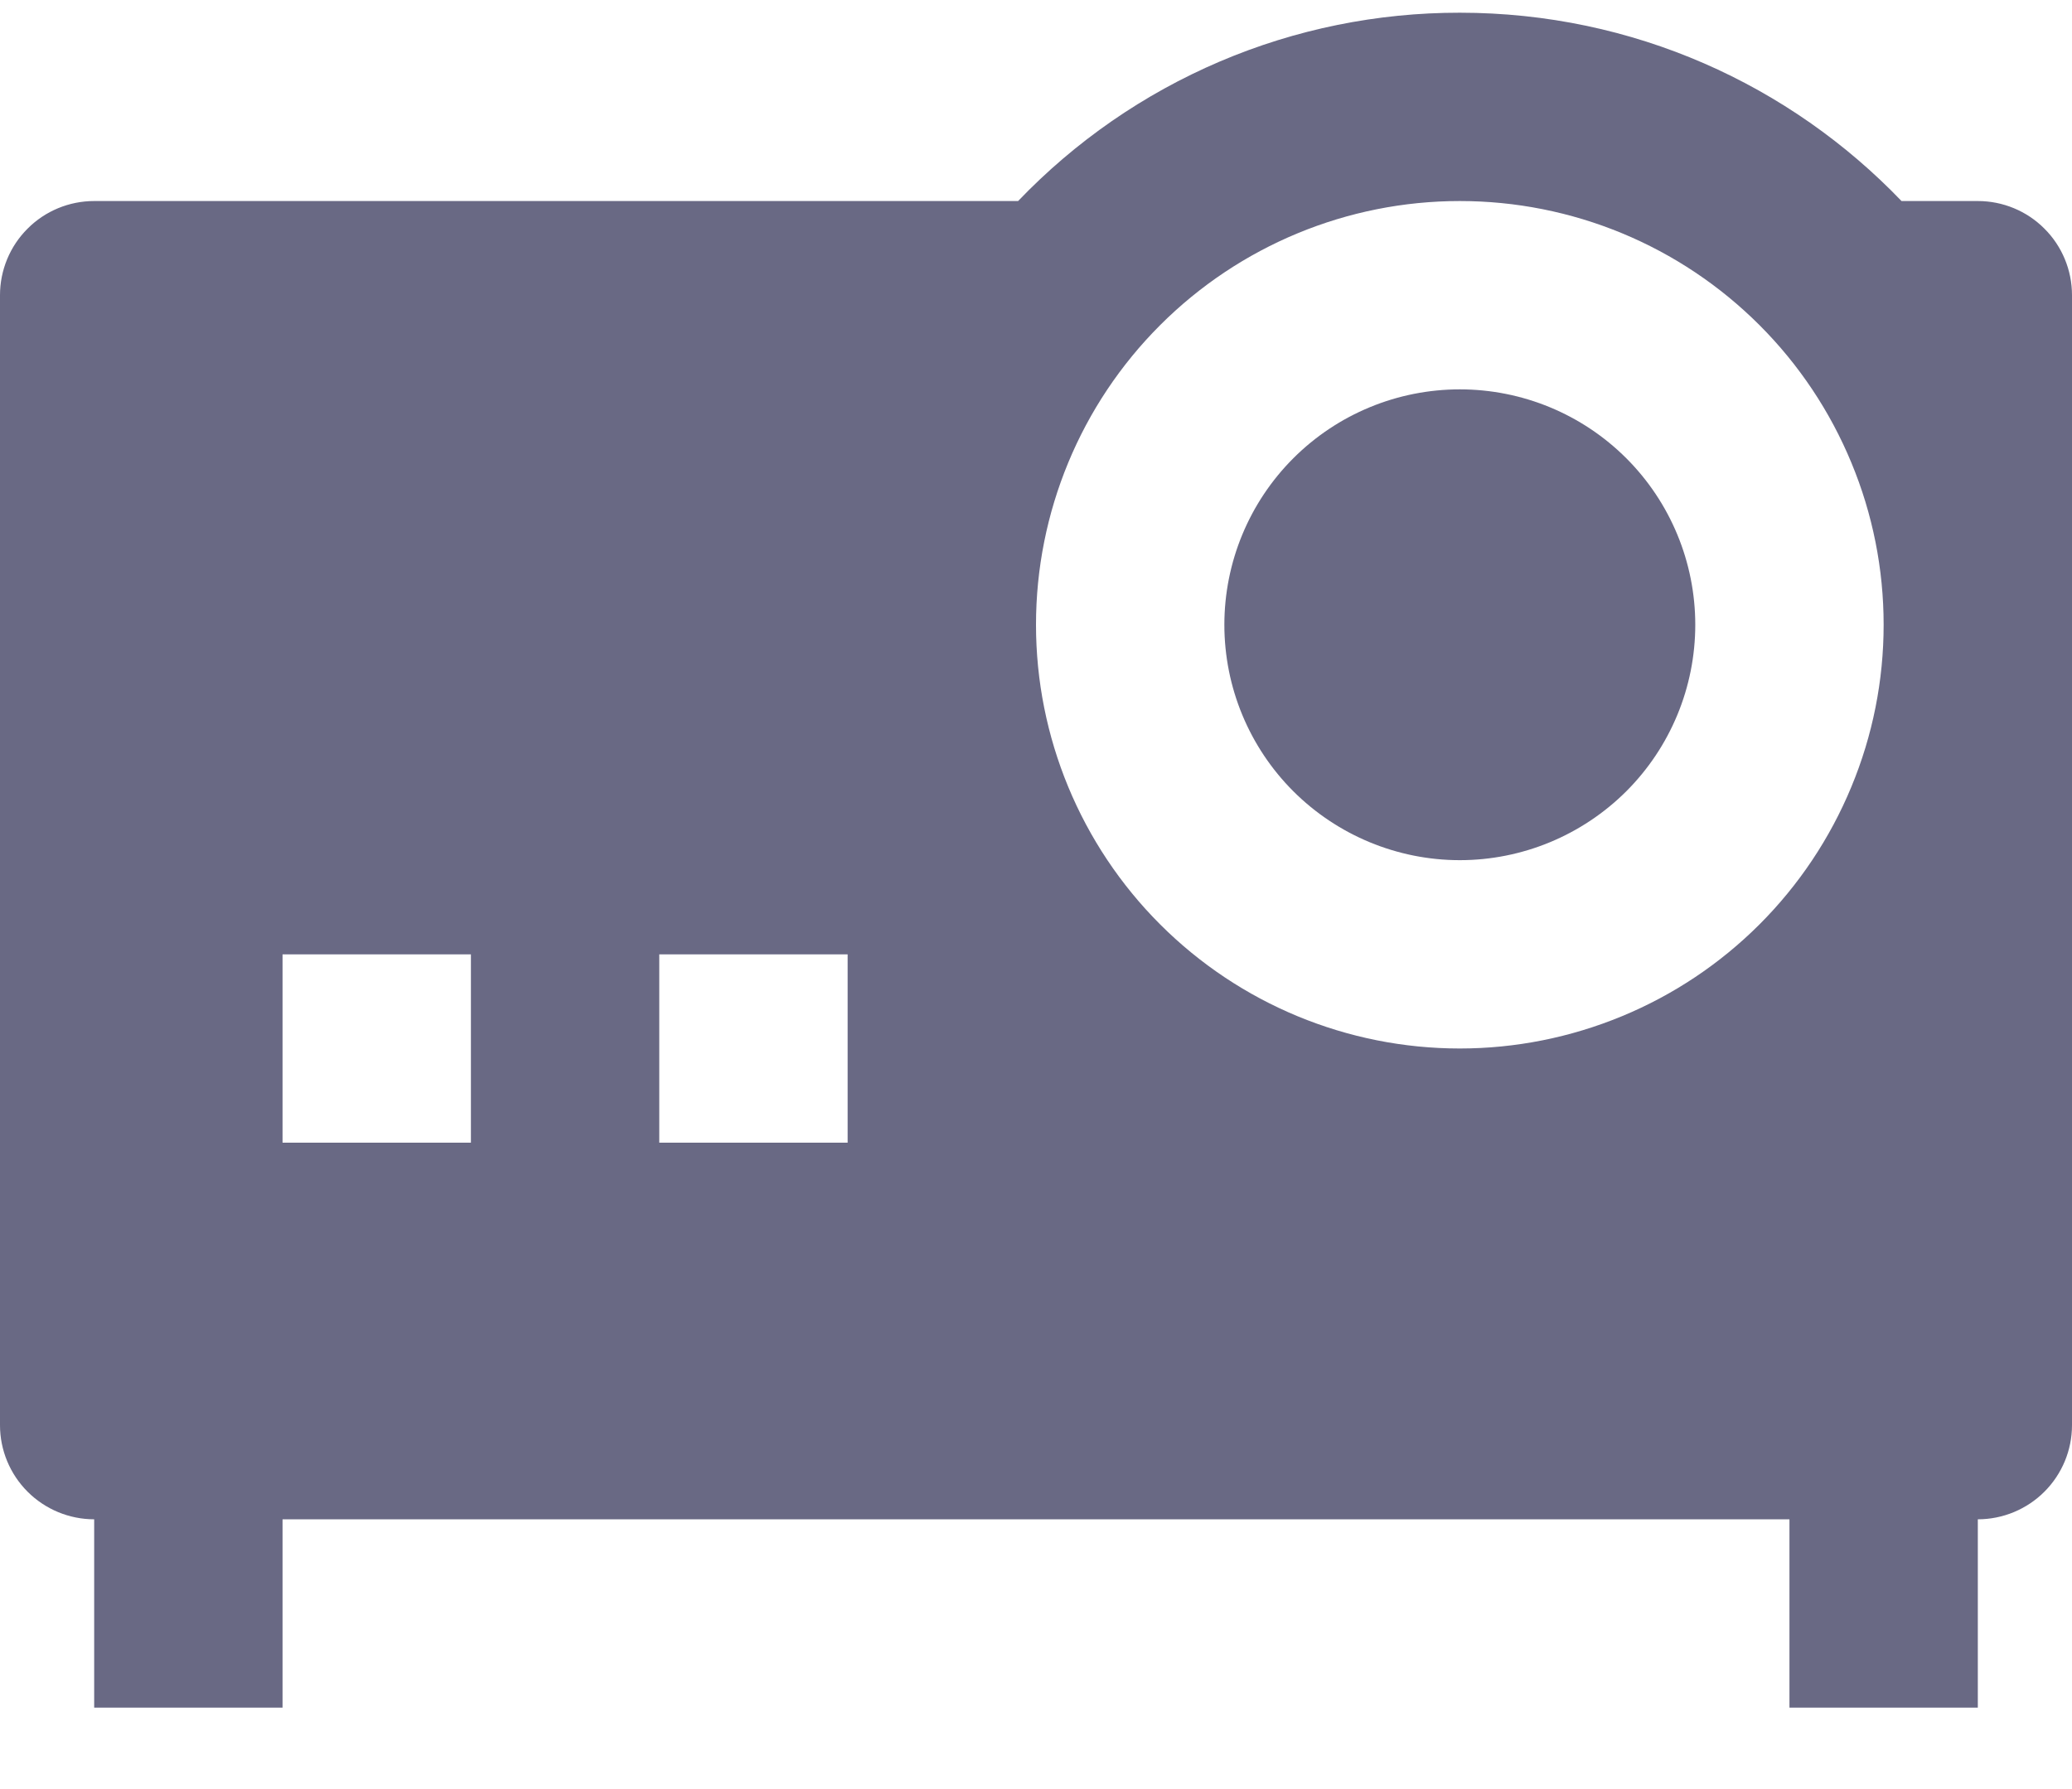 <svg width="22" height="19" viewBox="0 0 22 19" fill="none" xmlns="http://www.w3.org/2000/svg">
<path d="M21 16.135V18.135H19V16.135H3V18.135H1V16.135C0.735 16.135 0.48 16.029 0.293 15.842C0.105 15.654 0 15.4 0 15.135V3.135C0 2.87 0.105 2.615 0.293 2.428C0.48 2.24 0.735 2.135 1 2.135H10.81C11.416 1.502 12.144 0.998 12.95 0.654C13.756 0.31 14.624 0.134 15.5 0.135C17.343 0.135 19.007 0.902 20.19 2.135H21C21.265 2.135 21.52 2.24 21.707 2.428C21.895 2.615 22 2.87 22 3.135V15.135C22 15.4 21.895 15.654 21.707 15.842C21.52 16.029 21.265 16.135 21 16.135ZM15.5 11.135C16.091 11.135 16.676 11.018 17.222 10.792C17.768 10.566 18.264 10.235 18.682 9.817C19.1 9.399 19.431 8.903 19.657 8.357C19.884 7.811 20 7.226 20 6.635C20 6.044 19.884 5.459 19.657 4.913C19.431 4.367 19.1 3.871 18.682 3.453C18.264 3.035 17.768 2.703 17.222 2.477C16.676 2.251 16.091 2.135 15.5 2.135C14.306 2.135 13.162 2.609 12.318 3.453C11.474 4.297 11 5.441 11 6.635C11 7.828 11.474 8.973 12.318 9.817C13.162 10.661 14.306 11.135 15.5 11.135ZM15.5 9.135C14.837 9.135 14.201 8.871 13.732 8.403C13.263 7.934 13 7.298 13 6.635C13 5.972 13.263 5.336 13.732 4.867C14.201 4.398 14.837 4.135 15.5 4.135C16.163 4.135 16.799 4.398 17.268 4.867C17.737 5.336 18 5.972 18 6.635C18 7.298 17.737 7.934 17.268 8.403C16.799 8.871 16.163 9.135 15.5 9.135ZM3 10.135V12.135H5V10.135H3ZM7 10.135V12.135H9V10.135H7Z" fill="#696984"/>
</svg>
